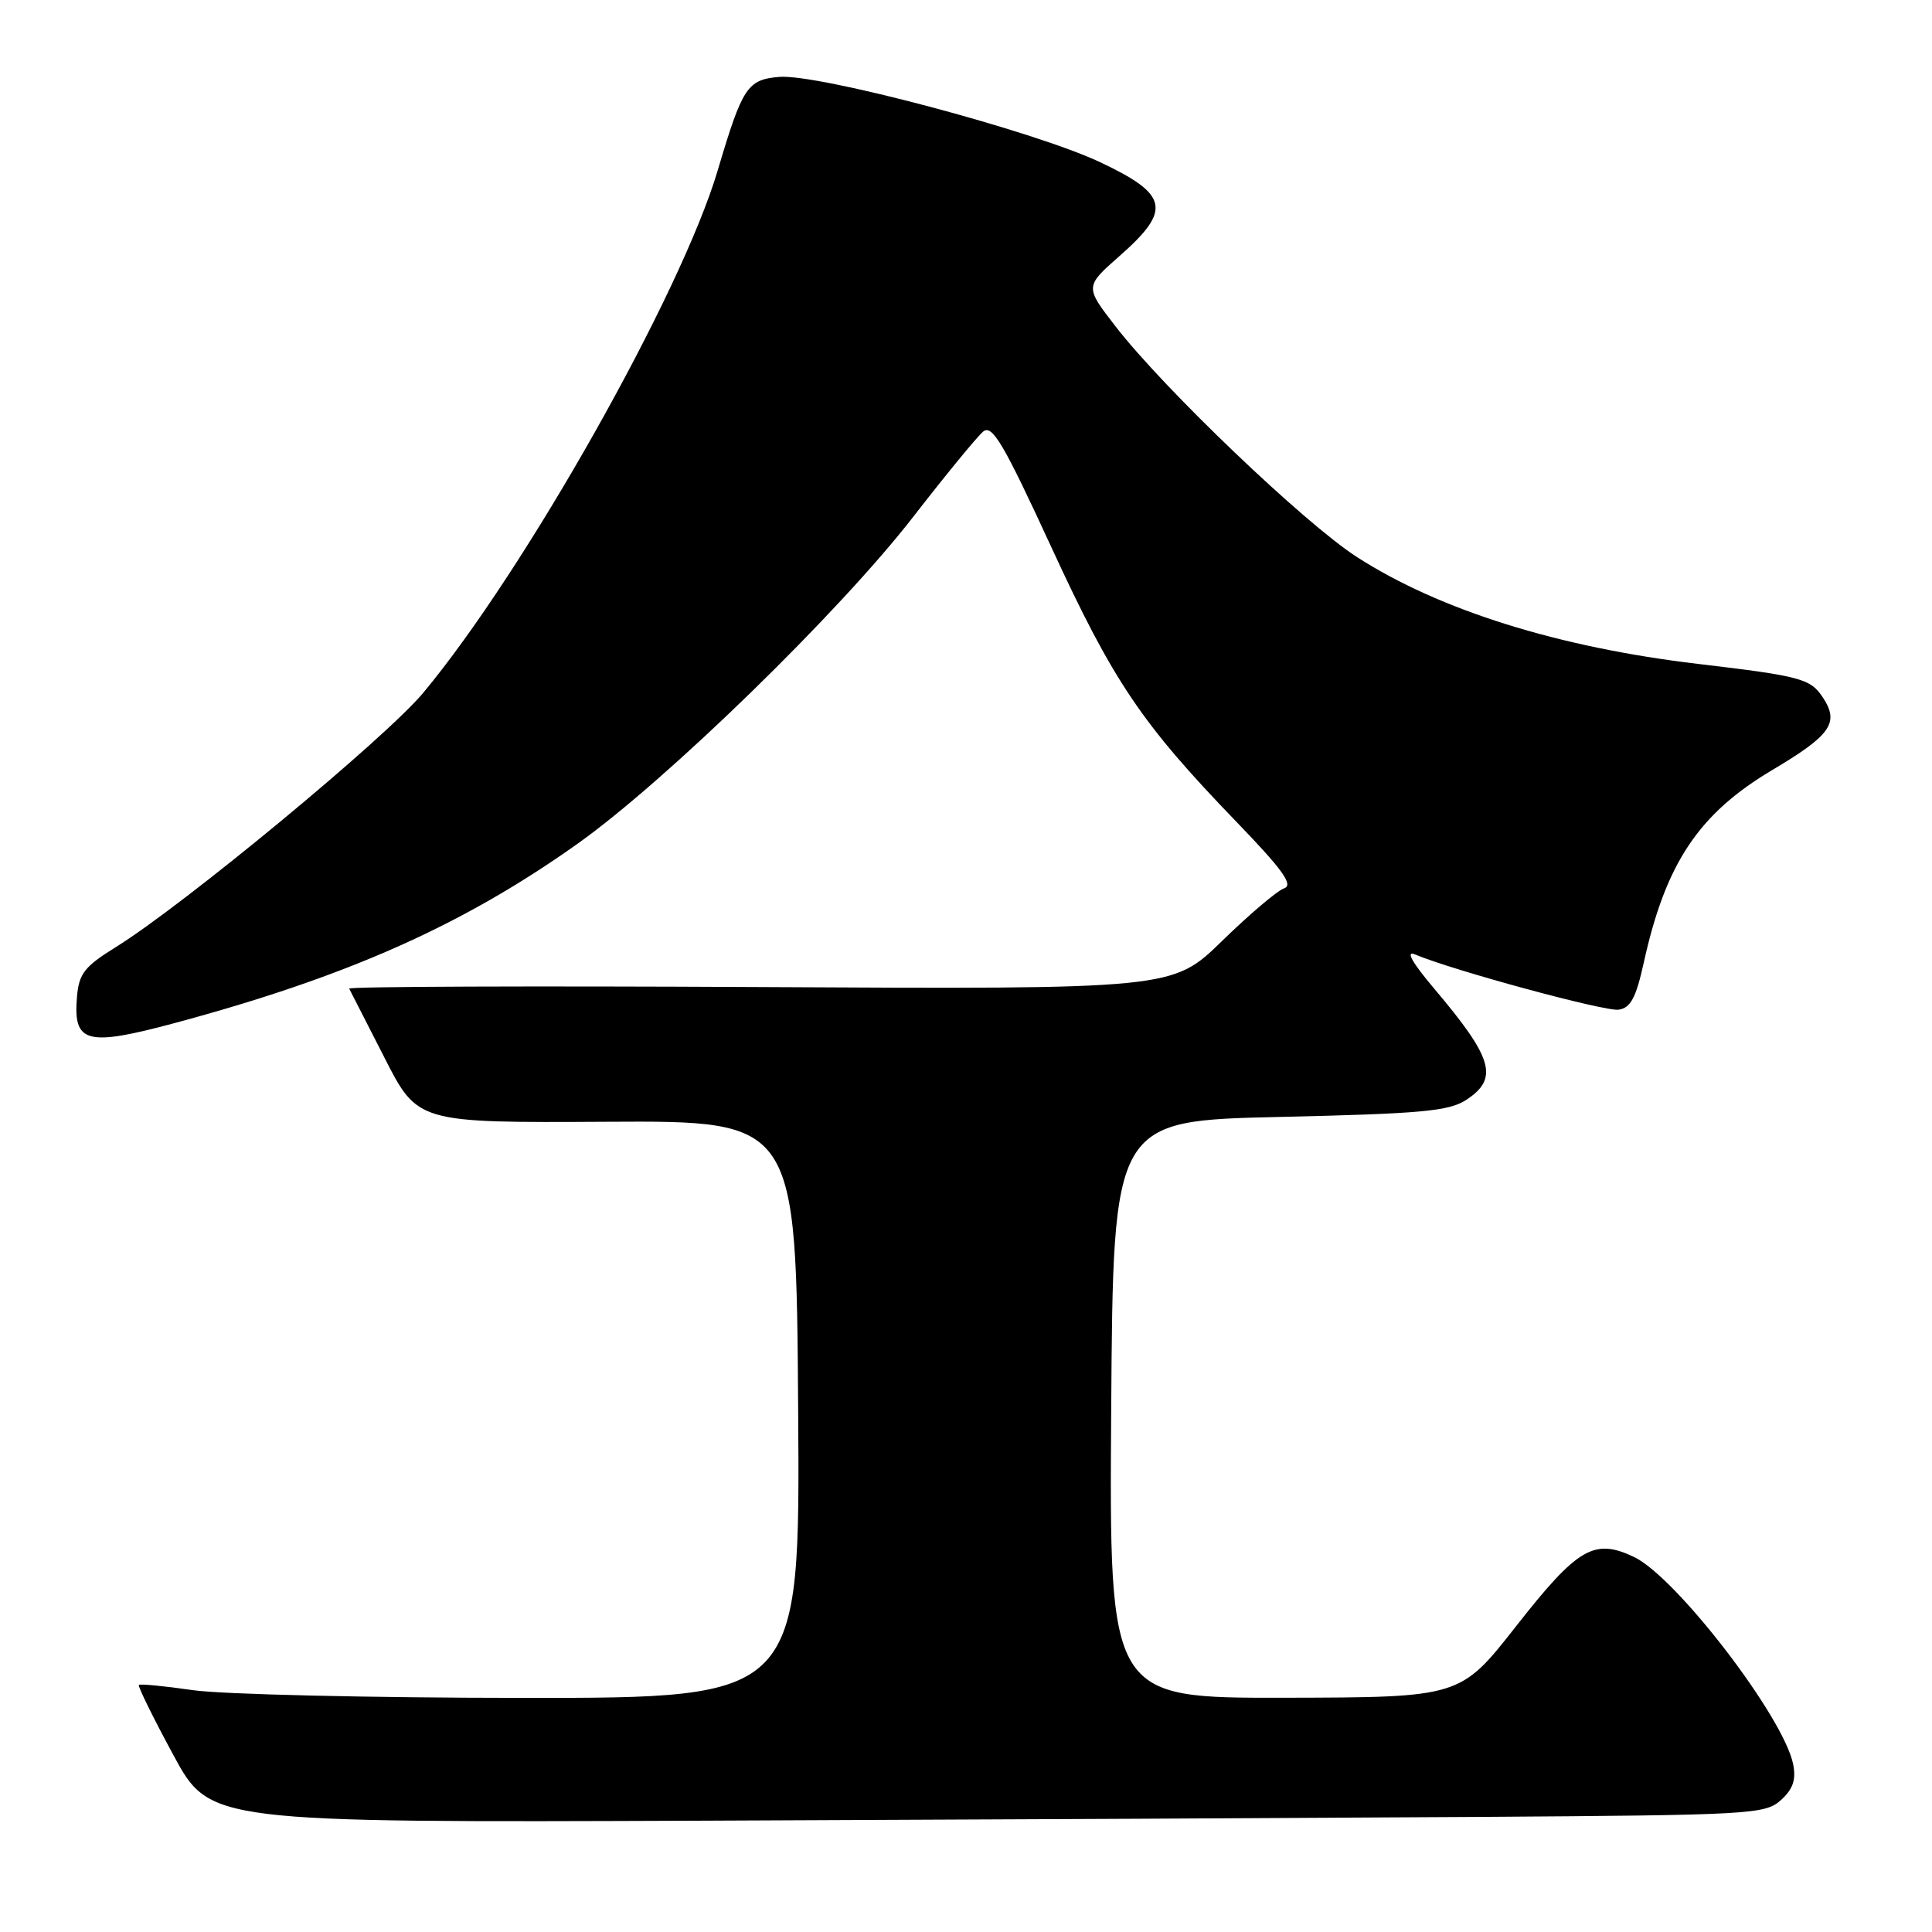 <?xml version="1.0" encoding="UTF-8" standalone="no"?>
<!DOCTYPE svg PUBLIC "-//W3C//DTD SVG 1.1//EN" "http://www.w3.org/Graphics/SVG/1.1/DTD/svg11.dtd" >
<svg xmlns="http://www.w3.org/2000/svg" xmlns:xlink="http://www.w3.org/1999/xlink" version="1.1" viewBox="0 0 256 256">
 <g >
 <path fill="currentColor"
d=" M 196.15 240.75 C 232.06 240.51 233.89 240.41 235.98 238.52 C 237.59 237.06 238.01 235.82 237.60 233.76 C 236.35 227.52 222.11 208.97 216.52 206.31 C 211.24 203.79 209.05 205.08 200.93 215.43 C 193.50 224.91 193.50 224.91 170.24 224.96 C 146.98 225.00 146.98 225.00 147.24 186.75 C 147.50 148.50 147.50 148.50 169.55 148.00 C 188.42 147.57 191.99 147.24 194.30 145.73 C 198.61 142.90 197.85 140.24 190.09 131.06 C 187.11 127.54 186.20 125.92 187.50 126.47 C 192.53 128.59 212.66 134.05 214.47 133.79 C 216.07 133.56 216.78 132.22 217.82 127.50 C 220.72 114.36 225.10 107.81 234.87 102.01 C 242.61 97.41 243.74 95.78 241.56 92.45 C 239.90 89.92 238.66 89.59 225.00 87.97 C 206.48 85.78 190.72 80.84 179.80 73.81 C 172.86 69.34 154.19 51.50 147.81 43.24 C 143.74 37.98 143.74 37.98 148.37 33.90 C 155.28 27.82 154.85 25.77 145.75 21.48 C 137.00 17.36 108.41 9.76 103.25 10.19 C 99.02 10.55 98.38 11.53 95.10 22.58 C 90.25 38.92 69.59 75.57 56.09 91.79 C 51.10 97.79 24.34 119.92 15.34 125.50 C 11.19 128.07 10.46 129.01 10.20 132.09 C 9.68 138.24 11.43 138.71 23.22 135.54 C 45.98 129.42 61.28 122.62 76.46 111.85 C 88.21 103.52 111.24 81.10 121.04 68.44 C 125.33 62.91 129.48 57.85 130.27 57.19 C 131.47 56.20 132.95 58.71 139.33 72.55 C 147.52 90.32 151.24 95.84 163.76 108.82 C 169.99 115.27 171.42 117.27 170.15 117.71 C 169.24 118.02 165.55 121.16 161.93 124.68 C 155.37 131.08 155.37 131.08 100.68 130.79 C 70.61 130.63 46.12 130.72 46.27 131.00 C 46.42 131.28 48.52 135.39 50.94 140.14 C 55.34 148.78 55.34 148.78 80.42 148.64 C 105.50 148.50 105.50 148.50 105.76 186.75 C 106.02 225.00 106.02 225.00 69.26 224.98 C 49.04 224.97 29.40 224.51 25.60 223.96 C 21.81 223.41 18.57 223.10 18.40 223.26 C 18.24 223.43 20.29 227.60 22.96 232.53 C 27.81 241.50 27.81 241.50 93.16 241.25 C 129.09 241.11 175.44 240.88 196.15 240.75 Z "/>
</g>
</svg>